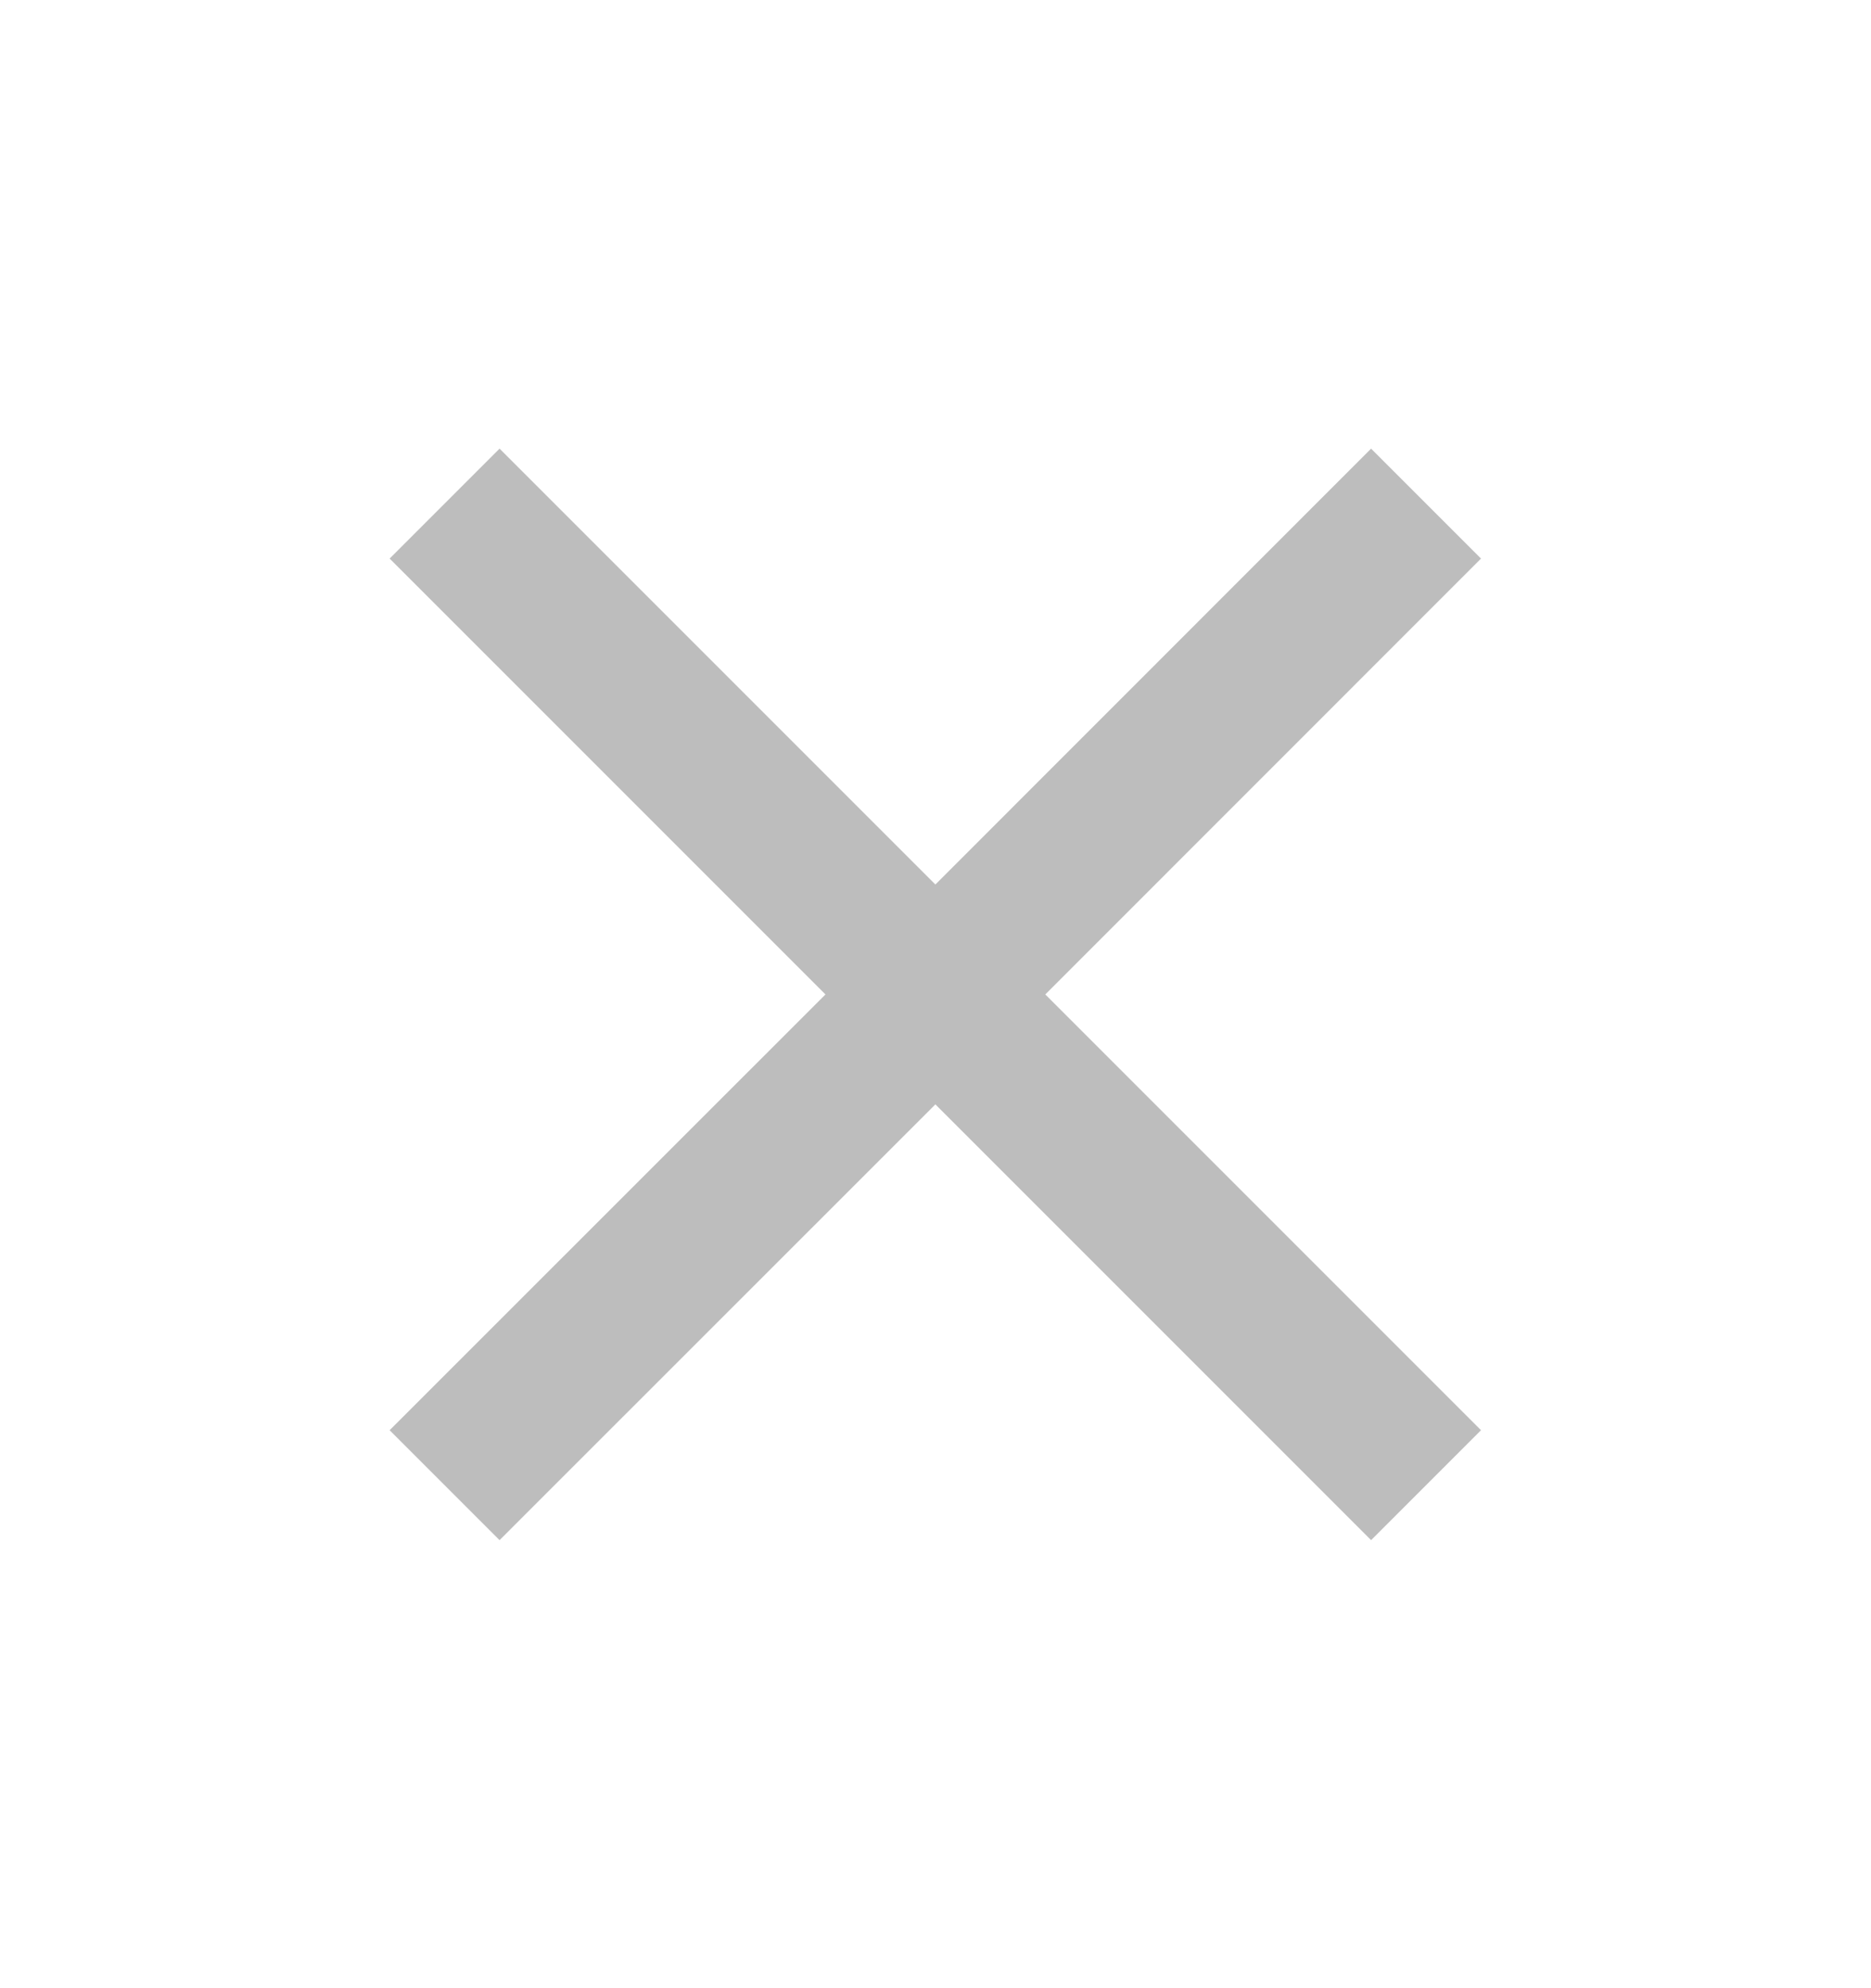 <svg width="16" height="17" viewBox="0 0 16 17" fill="none" xmlns="http://www.w3.org/2000/svg">
<g clip-path="url(#clip0_13771_101043)">
<path d="M12.665 4.776L11.725 3.836L7.999 7.563L4.272 3.836L3.332 4.776L7.059 8.503L3.332 12.229L4.272 13.169L7.999 9.443L11.725 13.169L12.665 12.229L8.939 8.503L12.665 4.776Z" fill="#BDBDBD"/>
</g>
<defs>
<clipPath id="clip0_13771_101043">
<rect width="16" height="16" fill="white" transform="translate(0 0.5)"/>
</clipPath>
</defs>
</svg>
